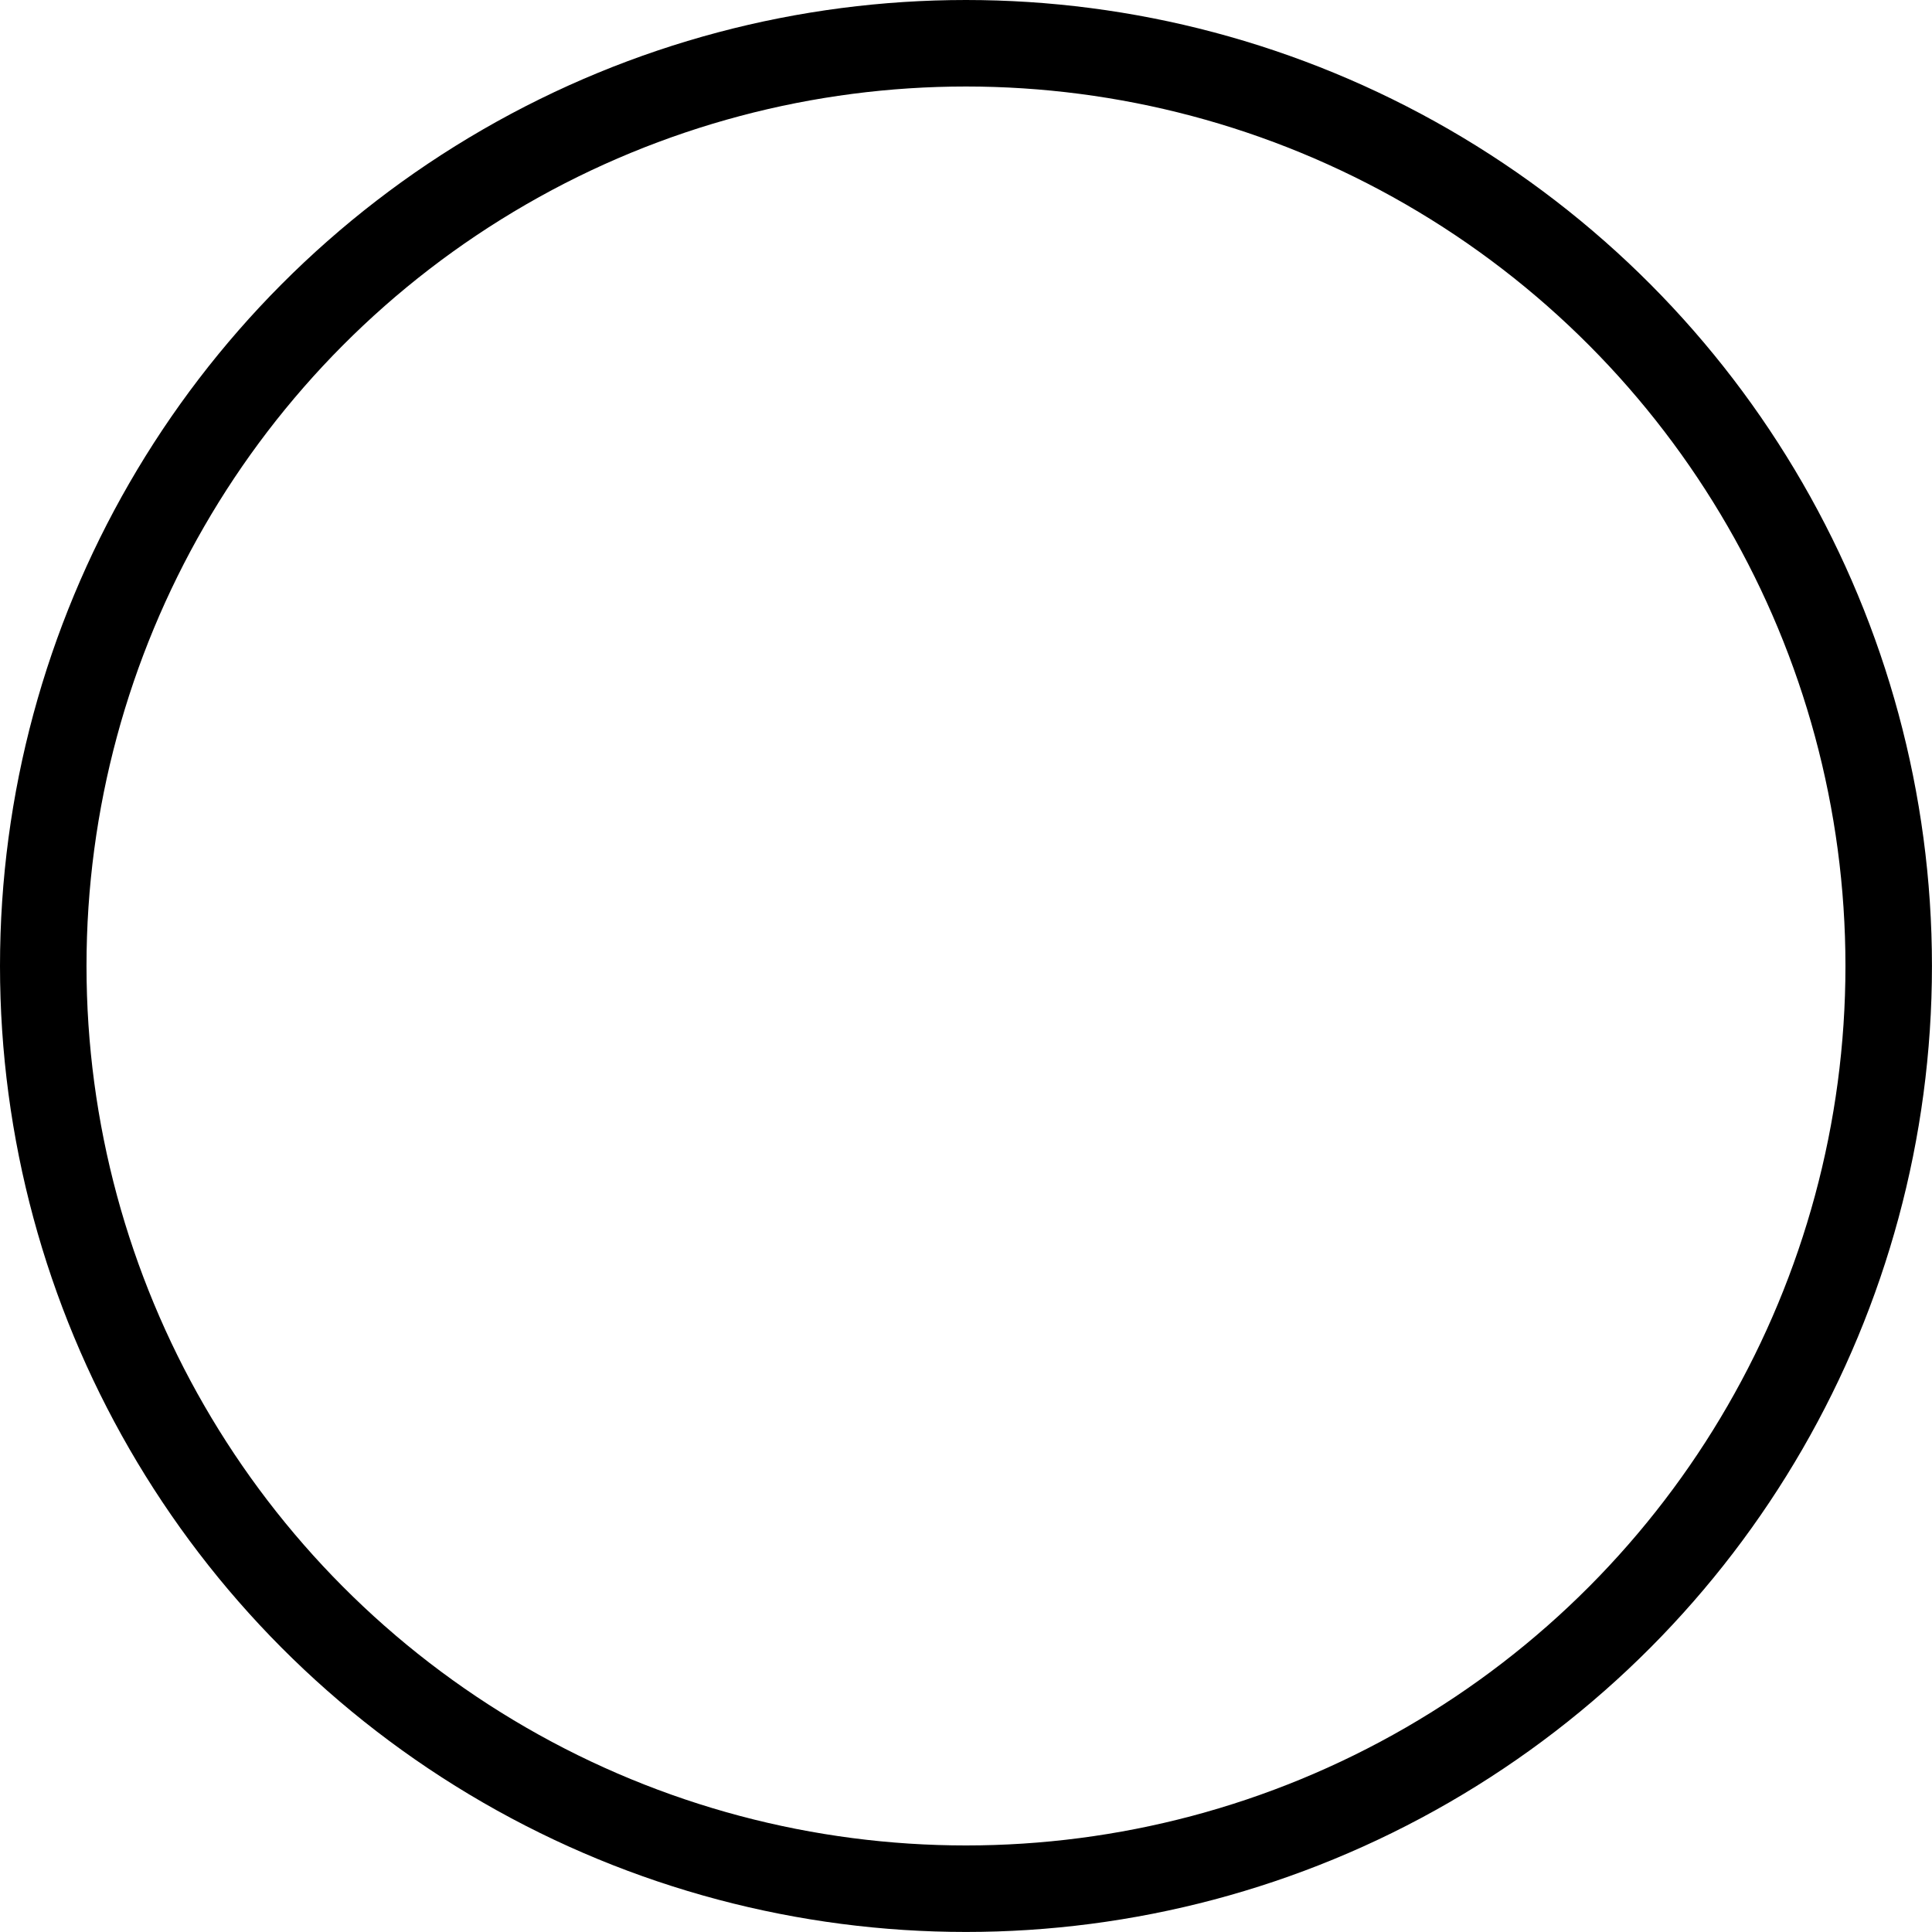 <?xml version="1.0" encoding="utf-8"?>
<!-- Generator: Adobe Illustrator 16.0.4, SVG Export Plug-In . SVG Version: 6.00 Build 0)  -->
<!DOCTYPE svg PUBLIC "-//W3C//DTD SVG 1.1//EN" "http://www.w3.org/Graphics/SVG/1.1/DTD/svg11.dtd">
<svg version="1.1" id="Layer_1" xmlns="http://www.w3.org/2000/svg" xmlns:xlink="http://www.w3.org/1999/xlink" x="0px" y="0px"
	 width="44.667px" height="44.666px" viewBox="0 0 44.667 44.666" enable-background="new 0 0 44.667 44.666" xml:space="preserve">
<g>
	<circle fill="none" stroke="#000000" stroke-width="2" stroke-miterlimit="10" cx="22.333" cy="22.333" r="21.333"/>
</g>
</svg>
